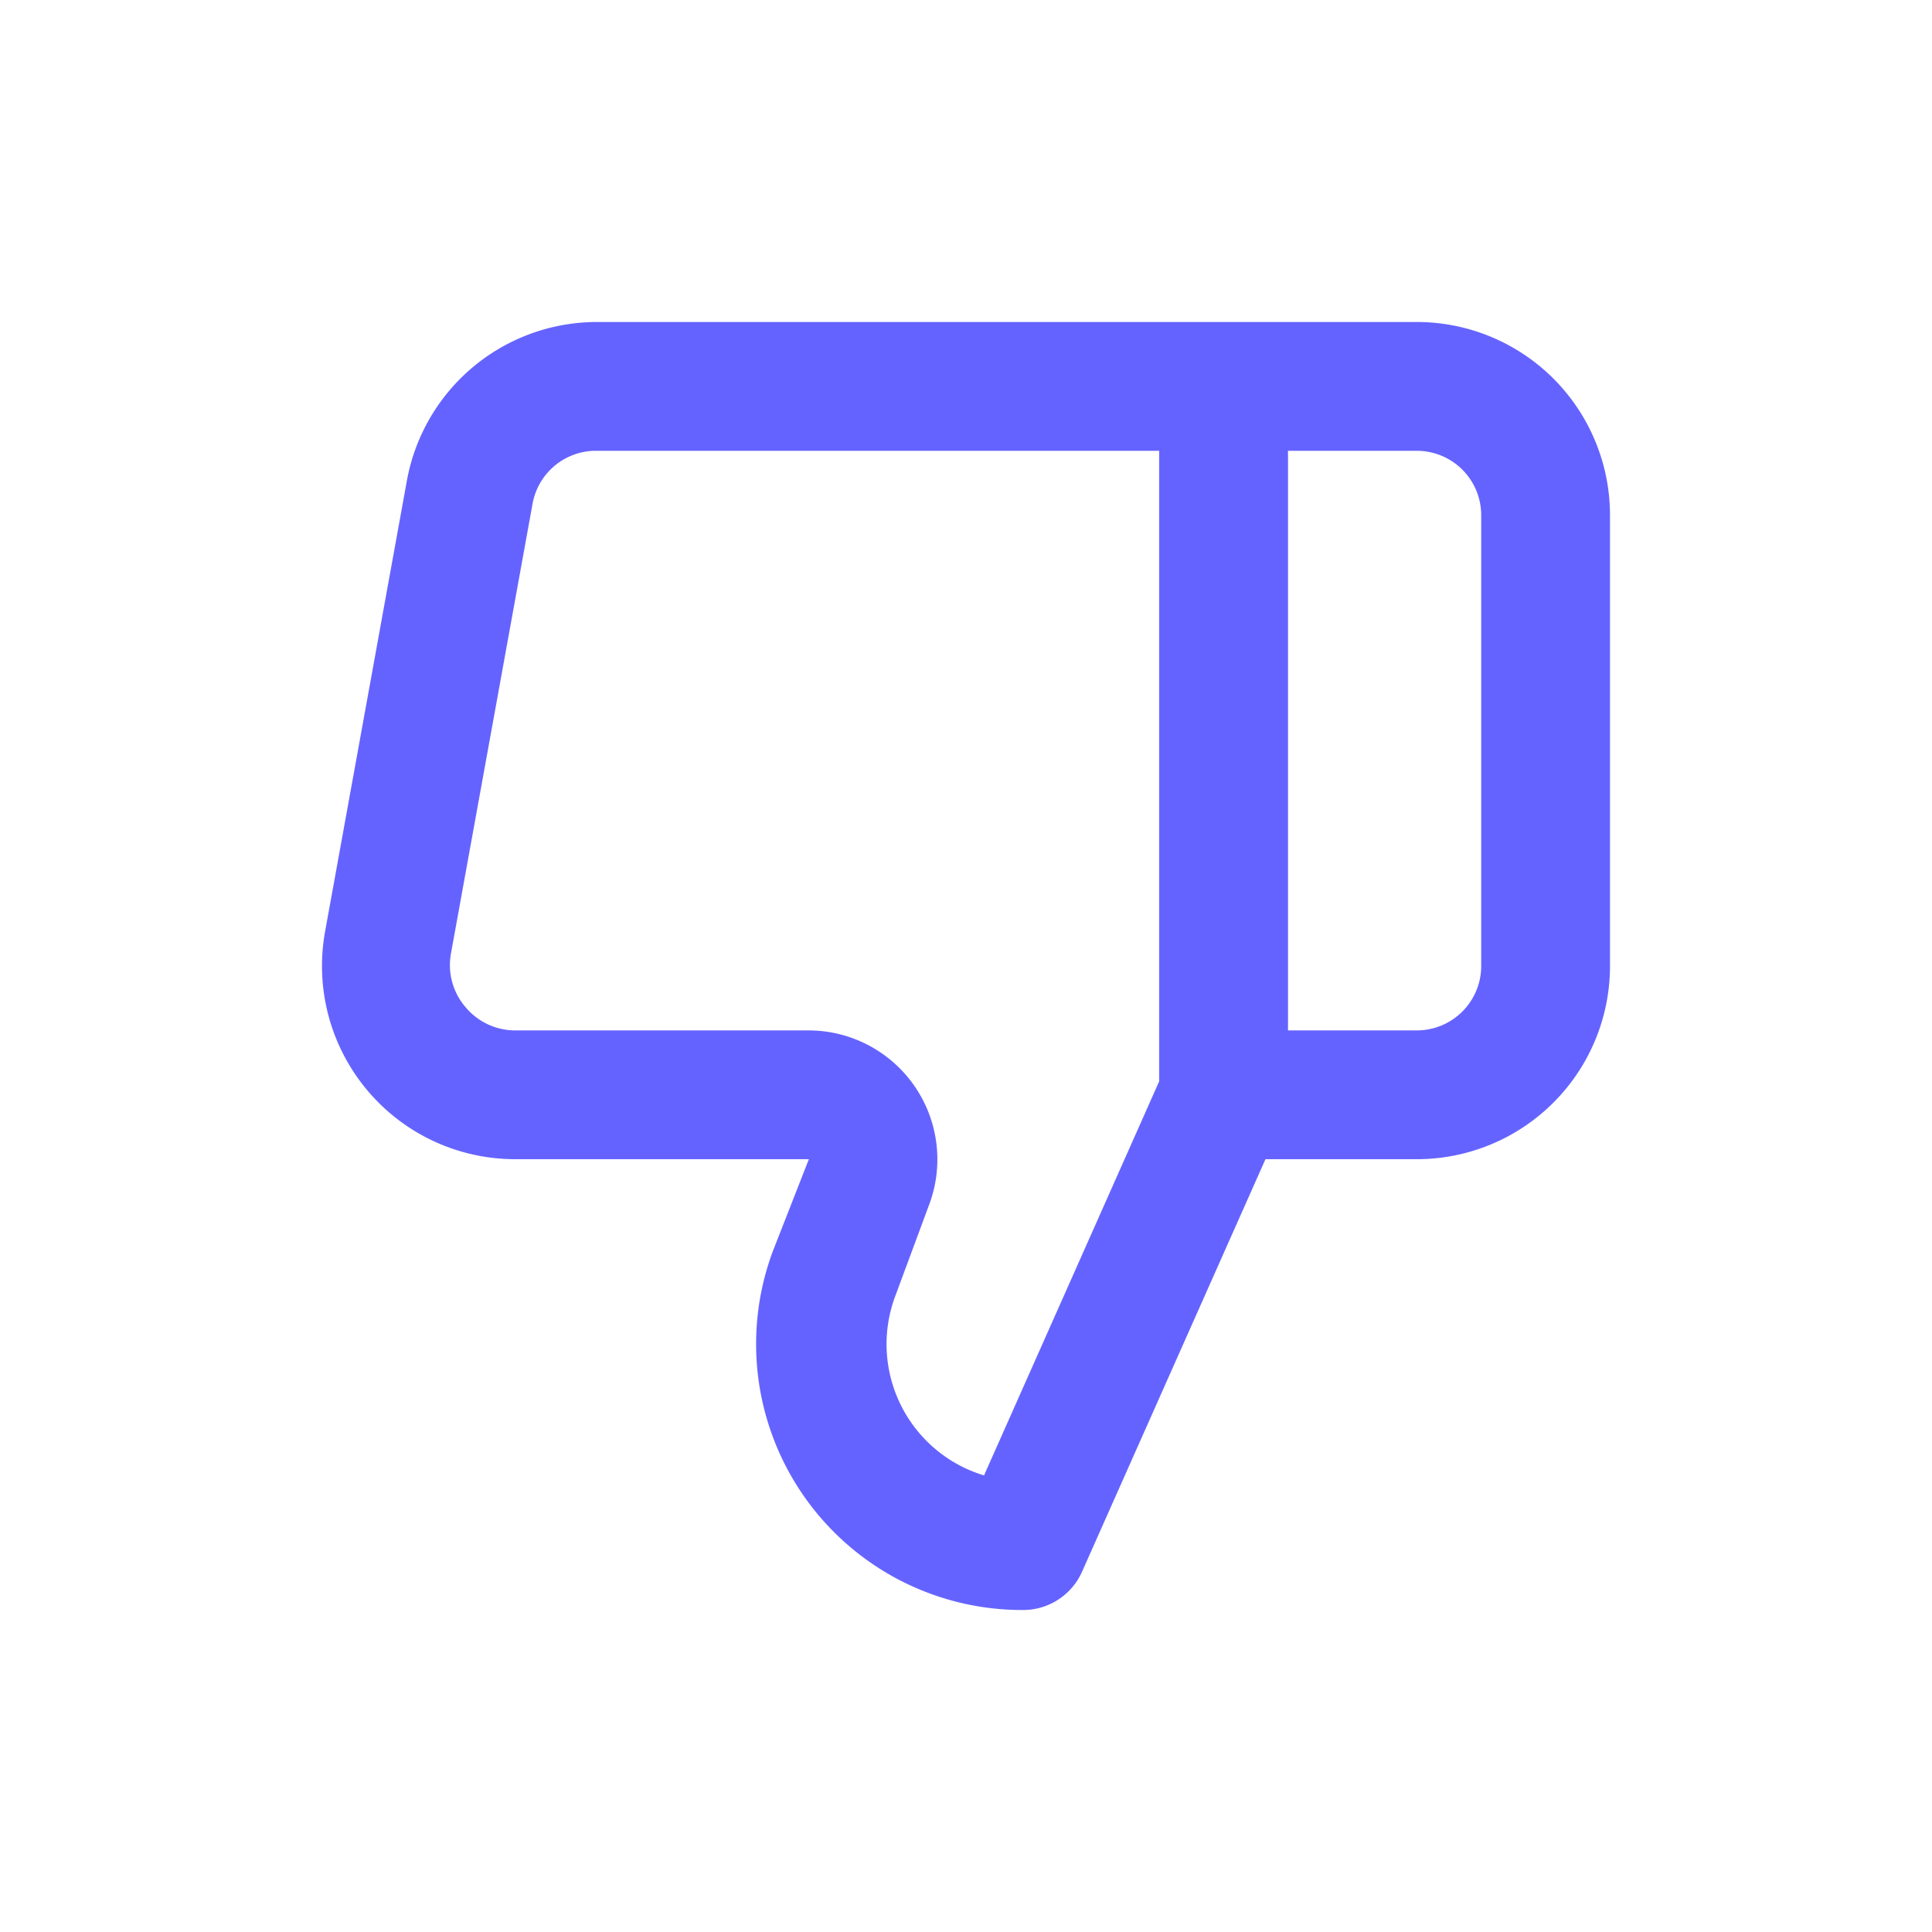 <svg xmlns="http://www.w3.org/2000/svg" width="24" height="24" fill="none" viewBox="0 0 24 24">
  <g class="Frame 37257">
    <path fill="#6563FF" d="M17.6 4H7.415a2.4 2.4 0 0 0-2.36 1.968l-1.016 5.6A2.4 2.4 0 0 0 6.4 14.4h3.648L9.6 15.544A3.304 3.304 0 0 0 12.712 20a.8.8 0 0 0 .728-.472l2.28-5.128h1.88A2.4 2.4 0 0 0 20 12V6.4A2.4 2.4 0 0 0 17.6 4Zm-3.2 9.432-2.176 4.896a1.703 1.703 0 0 1-1.104-2.224l.424-1.144a1.602 1.602 0 0 0-1.497-2.16H6.4a.803.803 0 0 1-.616-.288.8.8 0 0 1-.184-.656l1.016-5.6a.8.8 0 0 1 .8-.656H14.4v7.832Zm4-1.432a.8.8 0 0 1-.8.8H16V5.6h1.6a.8.8 0 0 1 .8.8V12Z" class="Vector"/>
  </g>
</svg>
